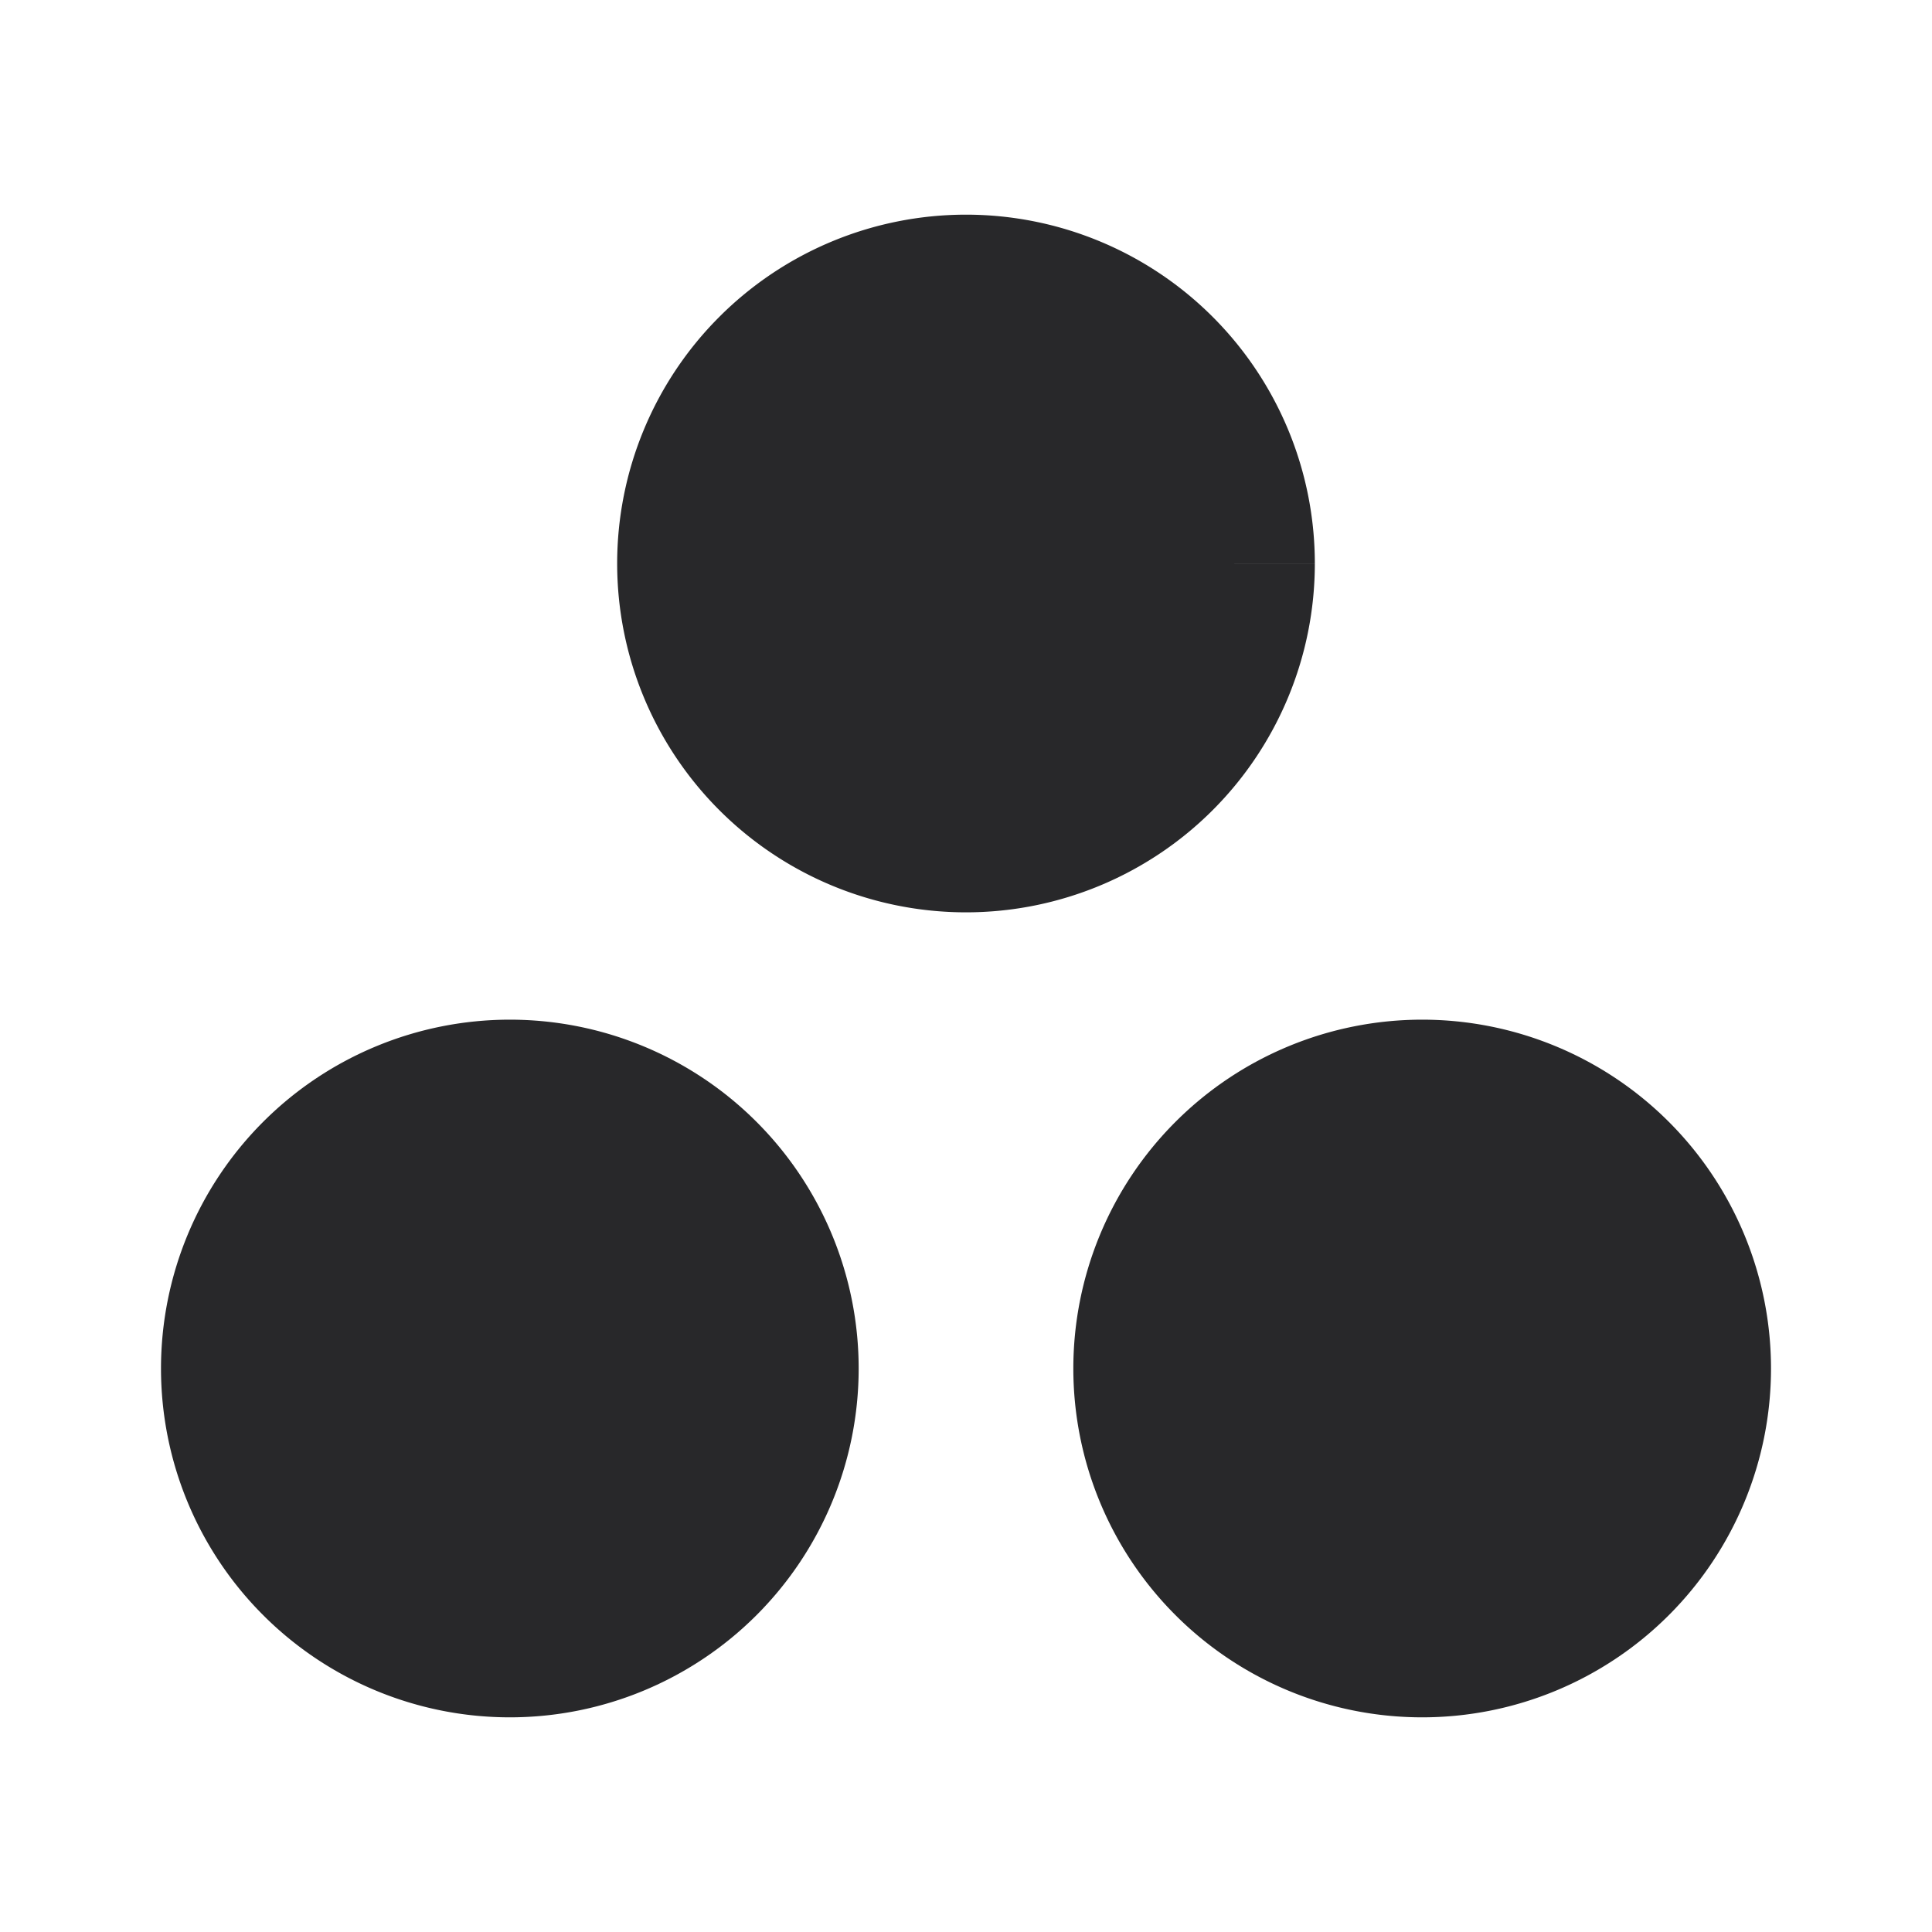 <svg xmlns="http://www.w3.org/2000/svg" style="color: transparent; fill: #28282A;" viewBox="0 0 18 18"><path clip-rule="evenodd" d="M9 7.75a2.5 2.5 0 100-5 2.5 2.5 0 000 5zm-1.75 5a2.5 2.5 0 11-5 0 2.5 2.5 0 015 0zm8.5 0a2.5 2.5 0 11-5 0 2.5 2.5 0 015 0z" fill-rule="evenodd"></path><path d="M10.75 5.25A1.75 1.75 0 019 7v1.5a3.25 3.25 0 003.25-3.25h-1.5zM9 3.5c.966 0 1.75.784 1.75 1.75h1.5A3.25 3.25 0 009 2v1.5zM7.25 5.25c0-.966.784-1.75 1.75-1.75V2a3.25 3.25 0 00-3.25 3.25h1.5zM9 7a1.75 1.75 0 01-1.75-1.75h-1.5A3.25 3.25 0 009 8.5V7zm-4.25 9A3.25 3.25 0 008 12.75H6.5a1.75 1.75 0 01-1.75 1.75V16zM1.5 12.75A3.25 3.25 0 004.75 16v-1.5A1.75 1.75 0 013 12.75H1.5zM4.75 9.5a3.25 3.25 0 00-3.25 3.25H3c0-.966.784-1.75 1.75-1.75V9.5zM8 12.75A3.25 3.25 0 004.75 9.5V11c.966 0 1.75.784 1.75 1.75H8zM13.25 16a3.25 3.25 0 003.25-3.25H15a1.75 1.75 0 01-1.75 1.75V16zM10 12.75A3.25 3.25 0 0013.25 16v-1.5a1.75 1.75 0 01-1.75-1.75H10zm3.25-3.25A3.25 3.25 0 0010 12.75h1.5c0-.966.784-1.75 1.75-1.75V9.5zm3.25 3.25a3.25 3.25 0 00-3.25-3.25V11c.966 0 1.75.784 1.75 1.75h1.5z"></path></svg>